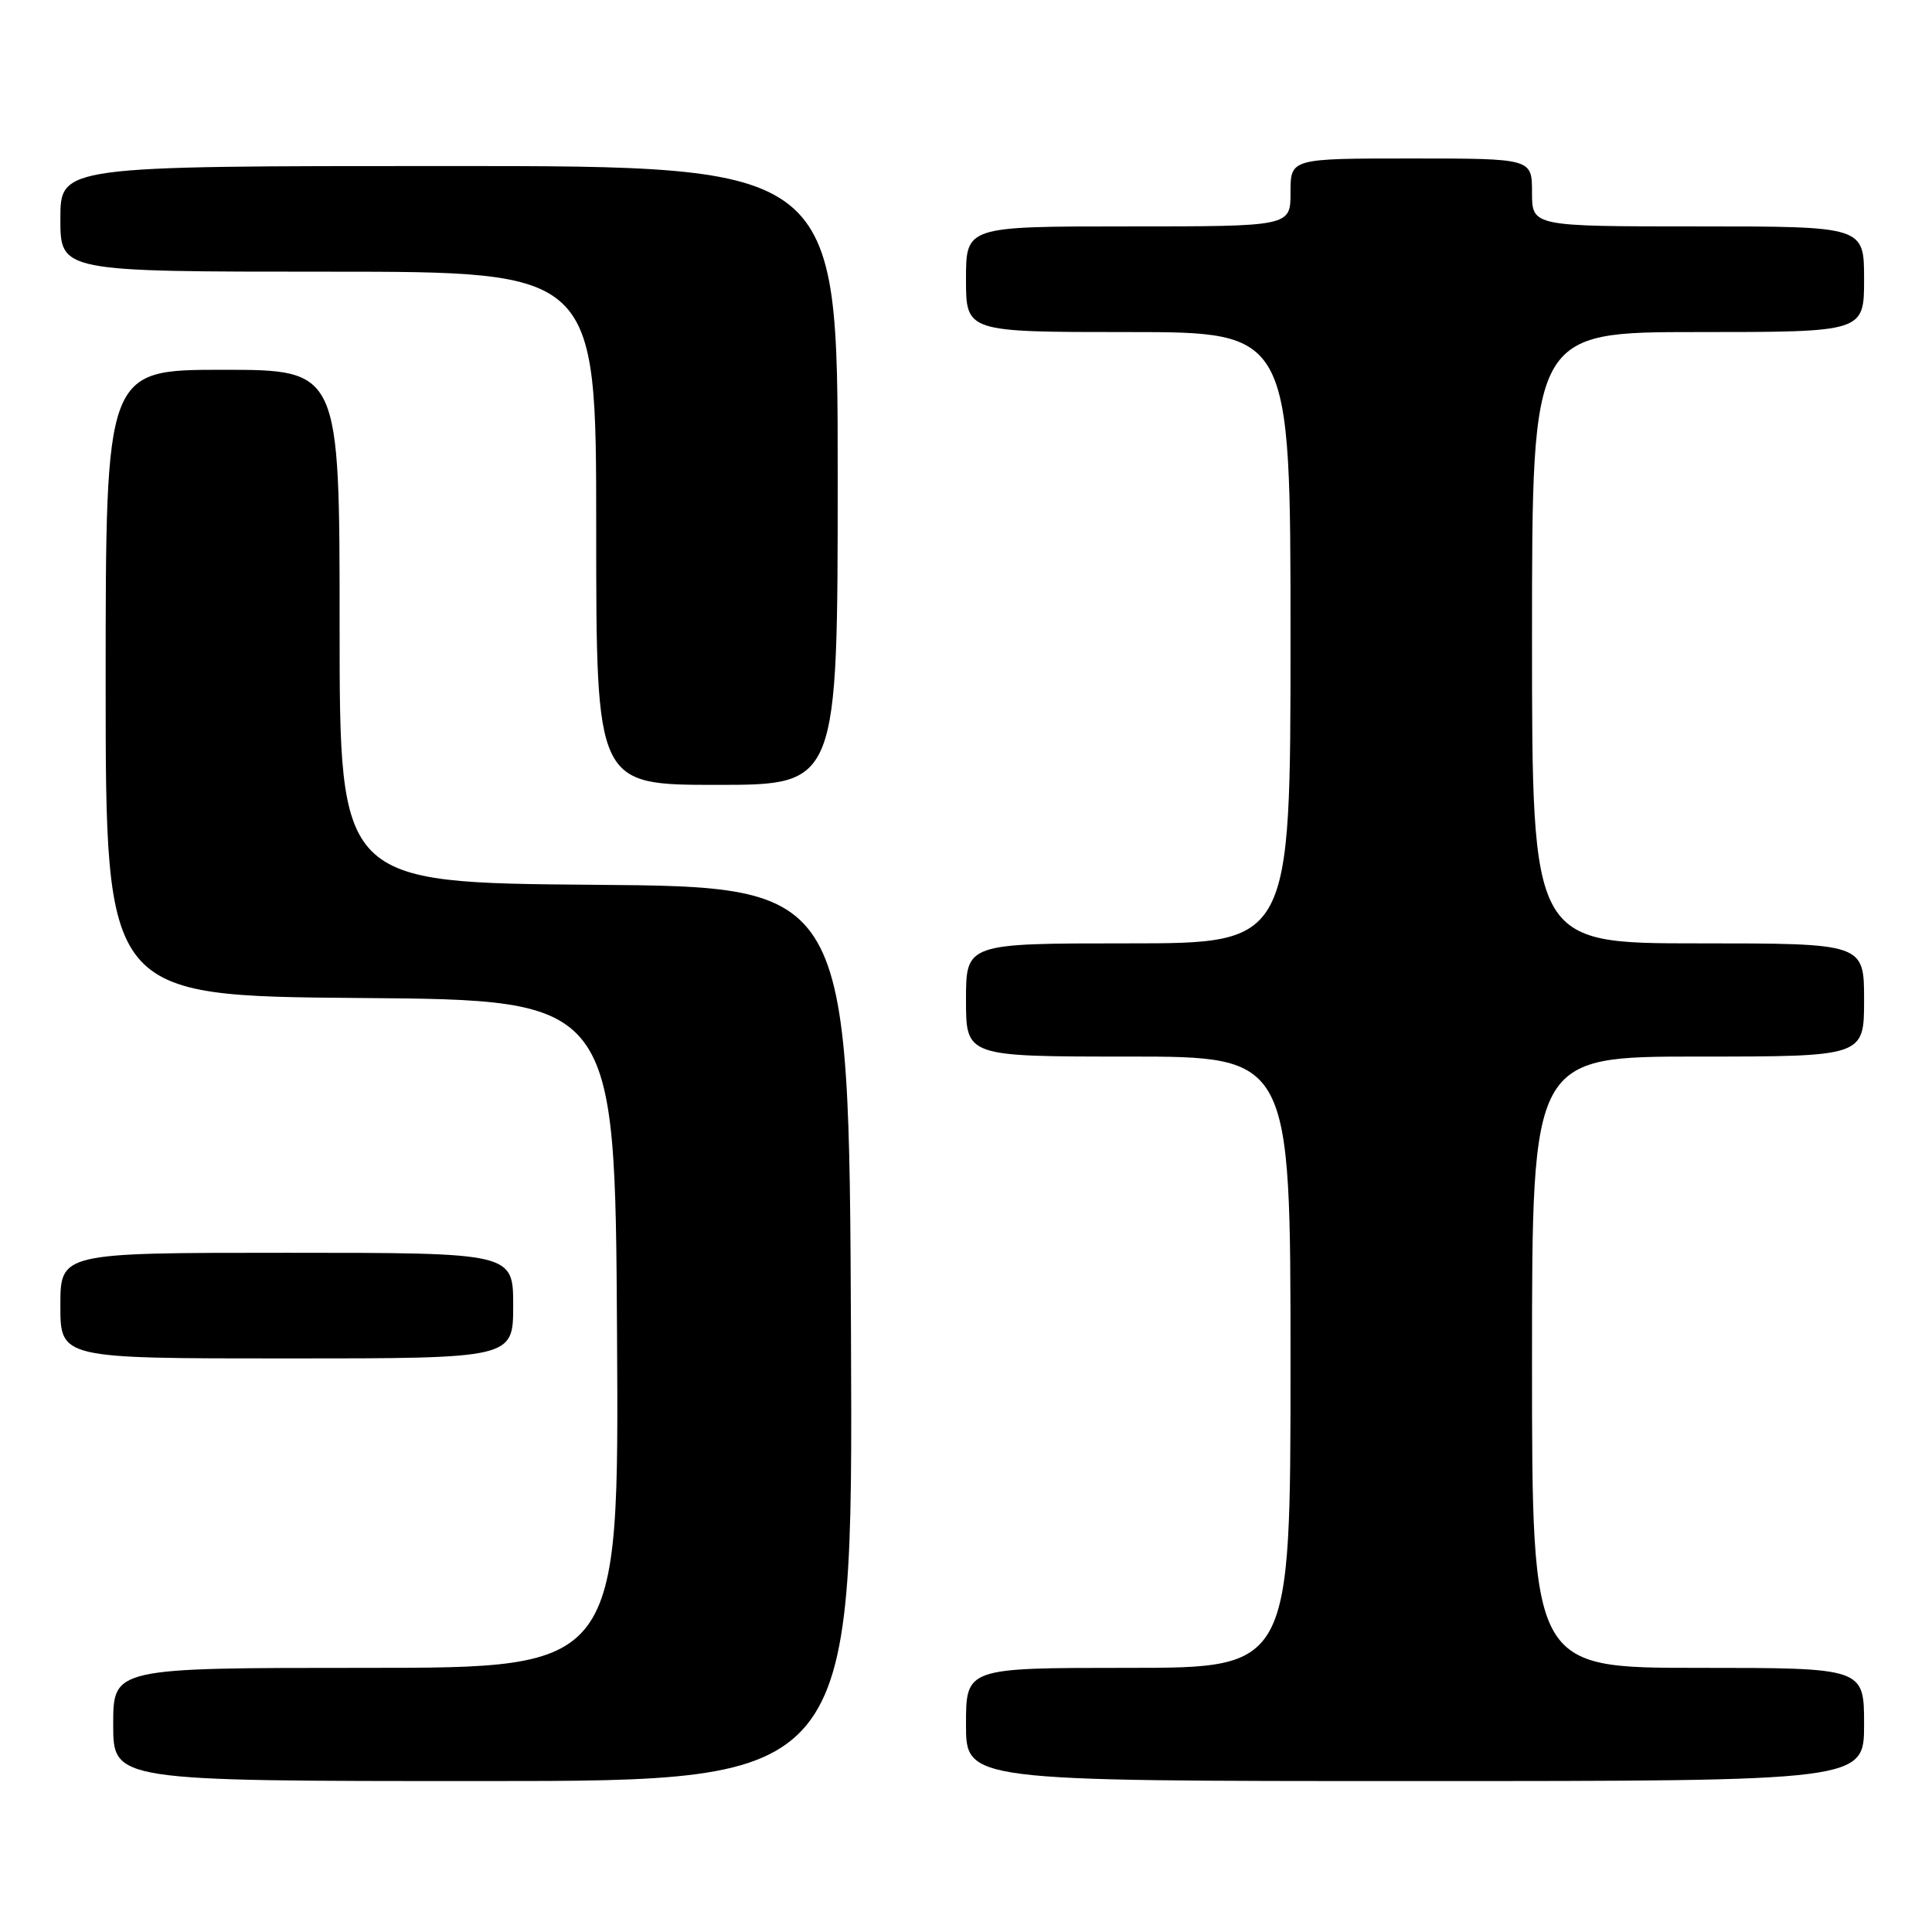 <?xml version="1.0" encoding="UTF-8" standalone="no"?>
<!DOCTYPE svg PUBLIC "-//W3C//DTD SVG 1.1//EN" "http://www.w3.org/Graphics/SVG/1.1/DTD/svg11.dtd" >
<svg xmlns="http://www.w3.org/2000/svg" xmlns:xlink="http://www.w3.org/1999/xlink" version="1.1" viewBox="0 0 256 256">
 <g >
 <path fill="currentColor"
d=" M 112.76 176.75 C 112.50 117.50 112.50 117.50 78.75 117.24 C 45.00 116.97 45.00 116.97 45.00 82.99 C 45.00 49.00 45.00 49.00 29.50 49.00 C 14.00 49.00 14.00 49.00 14.00 90.49 C 14.00 131.97 14.00 131.97 47.75 132.24 C 81.50 132.50 81.50 132.50 81.76 176.75 C 82.02 221.00 82.02 221.00 48.51 221.00 C 15.00 221.00 15.00 221.00 15.00 228.50 C 15.00 236.00 15.00 236.00 64.01 236.00 C 113.02 236.00 113.02 236.00 112.76 176.75 Z  M 247.00 228.50 C 247.00 221.00 247.00 221.00 225.00 221.00 C 203.00 221.00 203.00 221.00 203.00 180.50 C 203.00 140.00 203.00 140.00 225.00 140.00 C 247.00 140.00 247.00 140.00 247.00 132.50 C 247.00 125.00 247.00 125.00 225.00 125.00 C 203.00 125.00 203.00 125.00 203.00 84.50 C 203.00 44.00 203.00 44.00 225.00 44.00 C 247.00 44.00 247.00 44.00 247.00 37.00 C 247.00 30.00 247.00 30.00 225.00 30.00 C 203.00 30.00 203.00 30.00 203.00 25.50 C 203.00 21.00 203.00 21.00 187.00 21.00 C 171.00 21.00 171.00 21.00 171.00 25.50 C 171.00 30.00 171.00 30.00 149.50 30.00 C 128.00 30.00 128.00 30.00 128.00 37.00 C 128.00 44.00 128.00 44.00 149.50 44.00 C 171.00 44.00 171.00 44.00 171.00 84.50 C 171.00 125.00 171.00 125.00 149.50 125.00 C 128.00 125.00 128.00 125.00 128.00 132.50 C 128.00 140.00 128.00 140.00 149.50 140.00 C 171.00 140.00 171.00 140.00 171.00 180.50 C 171.00 221.00 171.00 221.00 149.50 221.00 C 128.00 221.00 128.00 221.00 128.00 228.50 C 128.00 236.00 128.00 236.00 187.50 236.00 C 247.00 236.00 247.00 236.00 247.00 228.50 Z  M 68.00 173.00 C 68.00 166.00 68.00 166.00 38.00 166.00 C 8.00 166.00 8.00 166.00 8.00 173.00 C 8.00 180.00 8.00 180.00 38.00 180.00 C 68.00 180.00 68.00 180.00 68.00 173.00 Z  M 111.00 63.00 C 111.00 22.00 111.00 22.00 59.50 22.00 C 8.00 22.00 8.00 22.00 8.00 29.00 C 8.00 36.00 8.00 36.00 43.50 36.00 C 79.00 36.00 79.00 36.00 79.00 70.00 C 79.00 104.00 79.00 104.00 95.00 104.00 C 111.00 104.00 111.00 104.00 111.00 63.00 Z "/>
</g>
</svg>